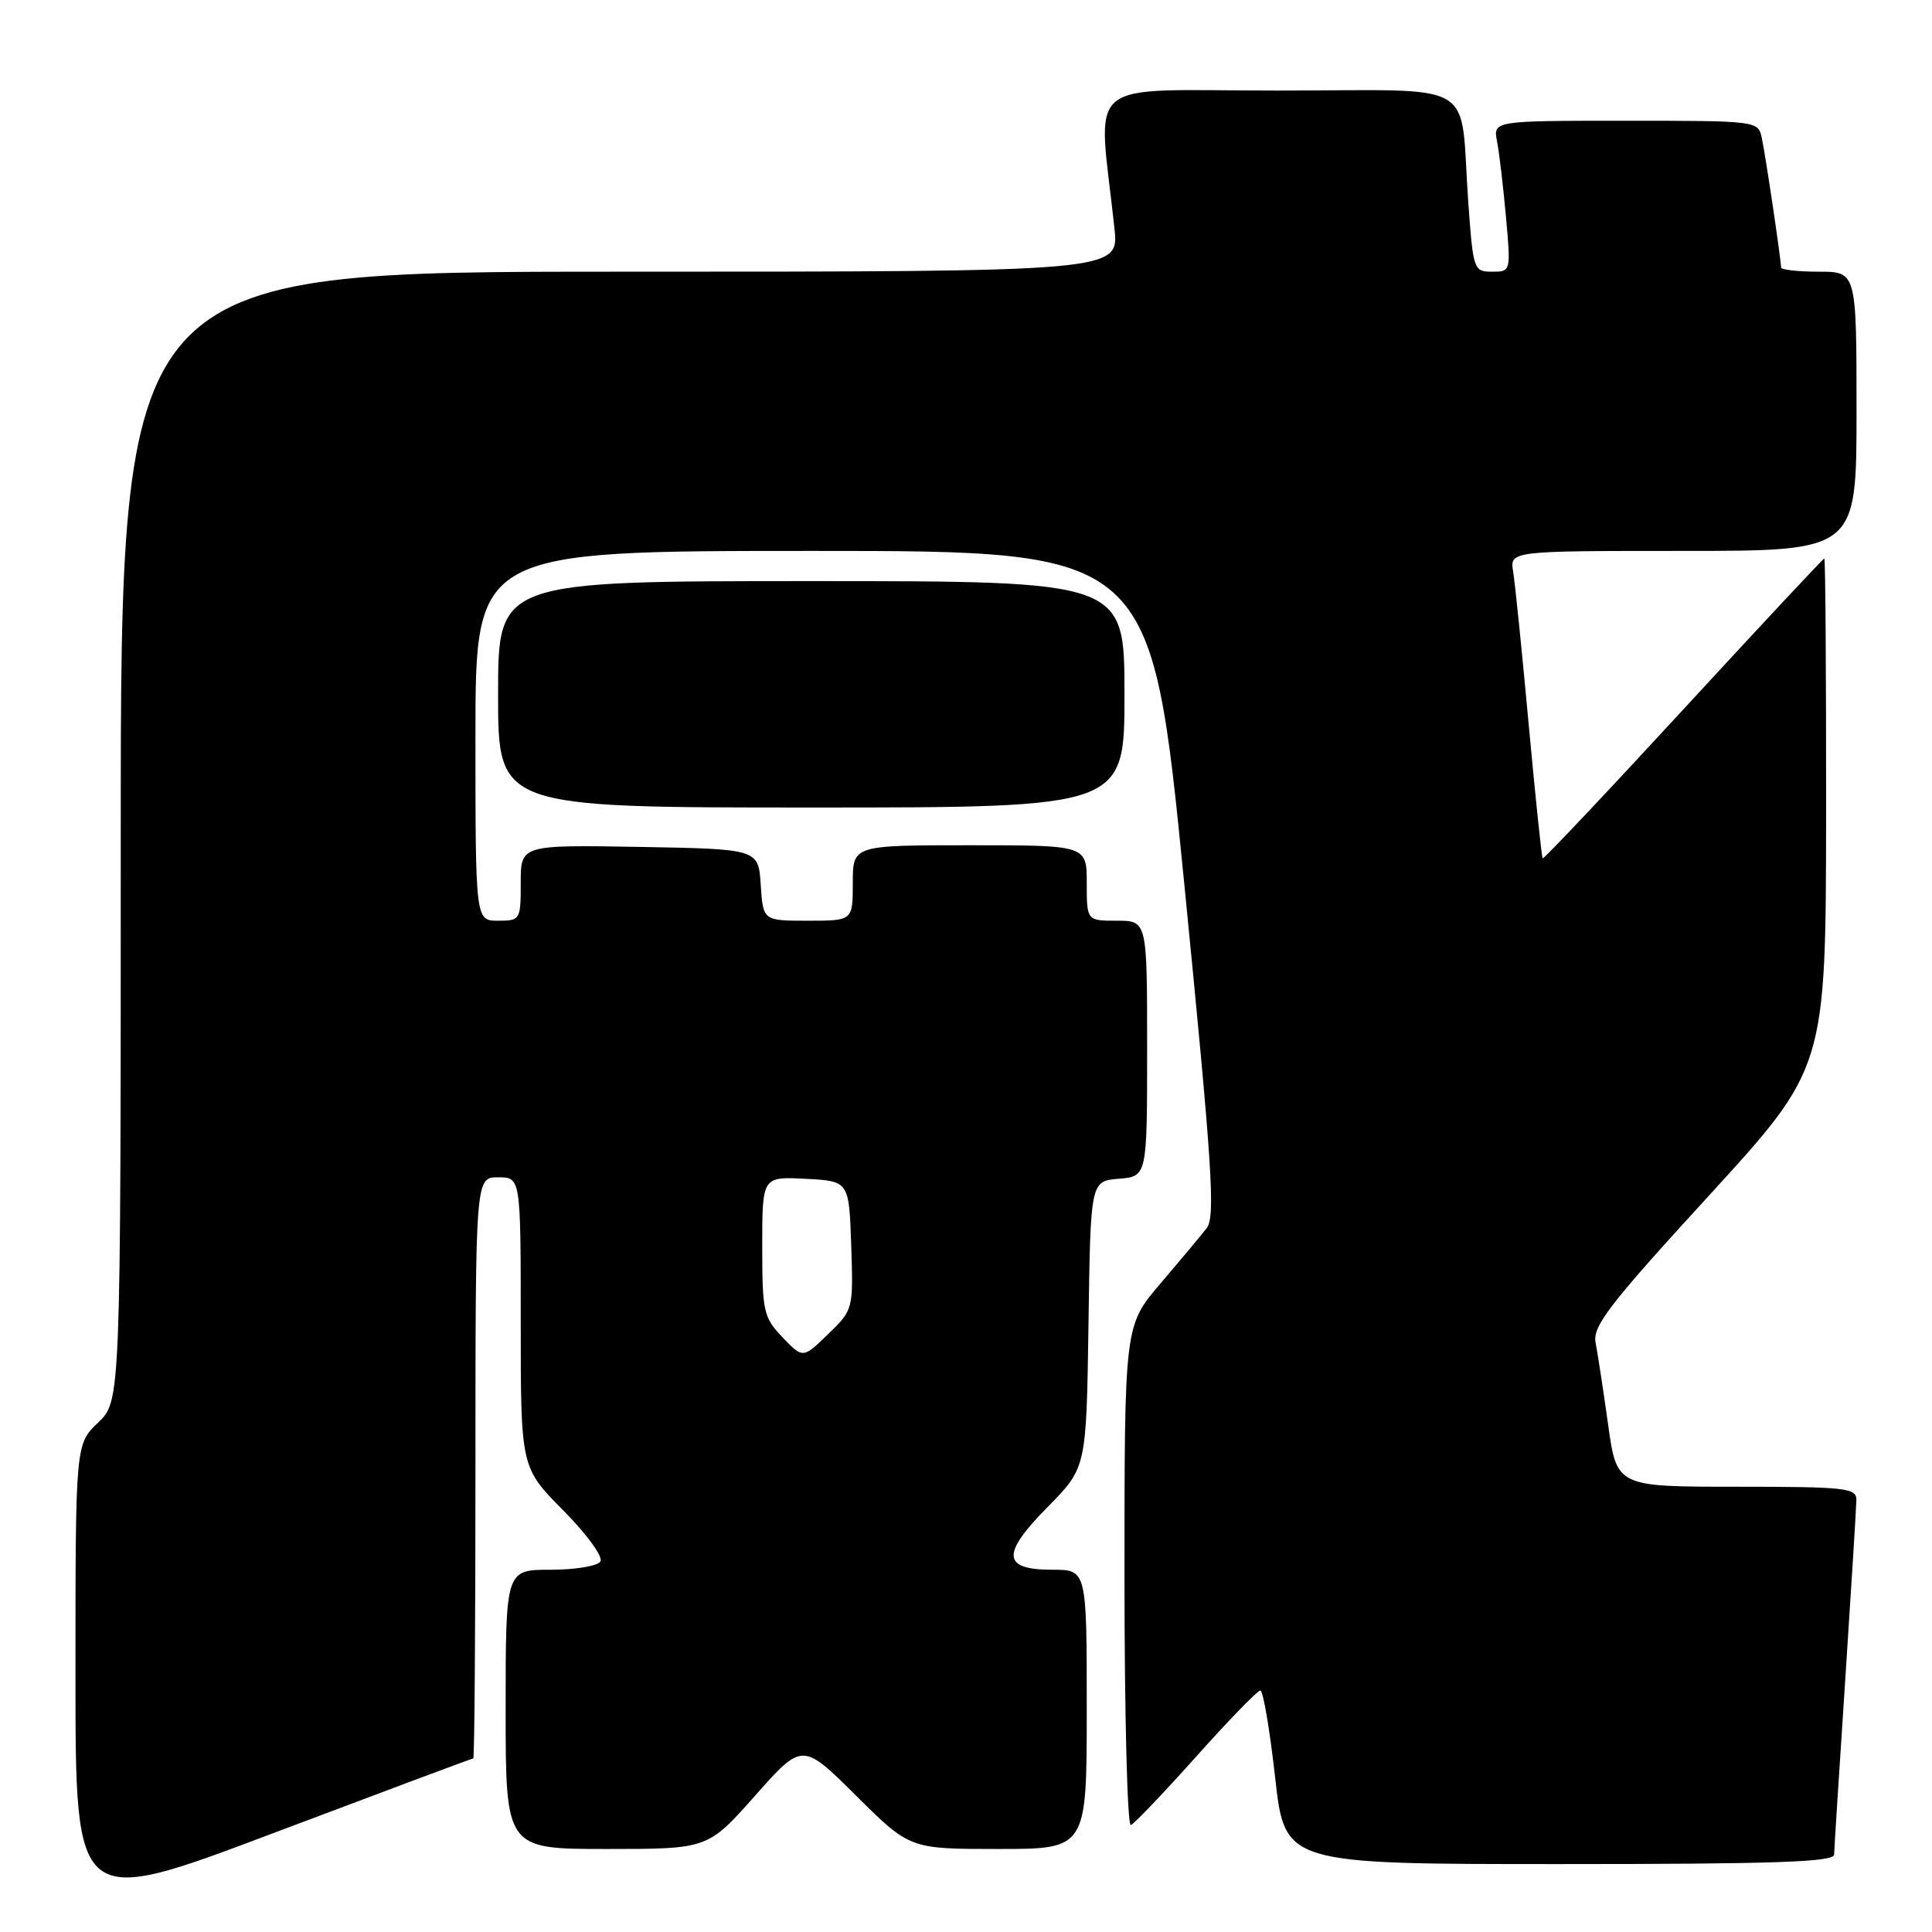 <?xml version="1.0" encoding="UTF-8" standalone="no"?>
<!DOCTYPE svg PUBLIC "-//W3C//DTD SVG 1.1//EN" "http://www.w3.org/Graphics/SVG/1.1/DTD/svg11.dtd" >
<svg xmlns="http://www.w3.org/2000/svg" xmlns:xlink="http://www.w3.org/1999/xlink" version="1.1" viewBox="0 0 256 256">
 <g >
 <path fill="currentColor"
d=" M 62.71 233.00 C 62.87 233.00 63.00 215.68 63.00 194.50 C 63.00 156.00 63.00 156.00 66.00 156.00 C 69.00 156.00 69.00 156.00 69.00 175.22 C 69.00 194.44 69.00 194.44 74.62 200.12 C 77.74 203.27 79.94 206.29 79.56 206.90 C 79.19 207.51 76.21 208.00 72.94 208.00 C 67.00 208.00 67.00 208.00 67.00 226.50 C 67.00 245.00 67.00 245.00 80.40 245.00 C 93.79 245.00 93.79 245.00 100.06 237.93 C 106.32 230.87 106.32 230.87 113.43 237.93 C 120.55 245.00 120.55 245.00 132.27 245.00 C 144.00 245.00 144.00 245.00 144.00 226.50 C 144.00 208.00 144.00 208.00 139.47 208.00 C 132.78 208.00 132.63 205.95 138.84 199.66 C 143.95 194.48 143.95 194.48 144.23 175.49 C 144.50 156.50 144.50 156.50 148.25 156.19 C 152.00 155.88 152.00 155.88 152.00 138.94 C 152.00 122.00 152.00 122.00 148.00 122.00 C 144.00 122.00 144.00 122.00 144.00 117.00 C 144.00 112.00 144.00 112.00 128.50 112.00 C 113.00 112.00 113.00 112.00 113.00 117.00 C 113.00 122.00 113.00 122.00 107.05 122.00 C 101.11 122.00 101.11 122.00 100.80 117.25 C 100.50 112.50 100.50 112.50 84.75 112.22 C 69.00 111.95 69.00 111.95 69.00 116.97 C 69.00 121.89 68.94 122.00 66.00 122.00 C 63.00 122.00 63.00 122.00 63.00 97.50 C 63.00 73.00 63.00 73.00 107.77 73.00 C 152.55 73.00 152.55 73.00 156.91 116.99 C 160.64 154.66 161.07 161.23 159.89 162.74 C 159.14 163.71 156.38 167.01 153.76 170.08 C 149.00 175.66 149.00 175.66 149.00 208.91 C 149.00 227.20 149.38 242.02 149.84 241.83 C 150.31 241.65 154.20 237.56 158.51 232.75 C 162.81 227.94 166.63 224.00 167.00 224.00 C 167.37 224.00 168.25 229.18 168.96 235.50 C 170.24 247.00 170.24 247.00 206.62 247.00 C 235.04 247.00 243.01 246.73 243.03 245.75 C 243.04 245.06 243.71 234.60 244.51 222.50 C 245.30 210.40 245.97 199.71 245.98 198.75 C 246.00 197.16 244.59 197.00 230.12 197.00 C 214.23 197.00 214.23 197.00 213.08 188.75 C 212.45 184.21 211.70 179.35 211.43 177.94 C 211.00 175.74 213.14 172.95 226.43 158.44 C 241.93 141.50 241.93 141.50 241.97 107.75 C 241.98 89.19 241.88 74.00 241.73 74.00 C 241.59 74.00 233.18 83.00 223.06 93.99 C 212.93 104.99 204.54 113.87 204.41 113.74 C 204.28 113.61 203.45 105.62 202.56 96.00 C 201.68 86.38 200.75 77.26 200.50 75.75 C 200.05 73.00 200.05 73.00 223.02 73.00 C 246.00 73.00 246.00 73.00 246.00 54.50 C 246.00 36.00 246.00 36.00 241.00 36.00 C 238.25 36.00 236.00 35.75 236.00 35.44 C 236.00 34.43 233.94 20.54 233.44 18.25 C 232.97 16.02 232.80 16.00 215.40 16.00 C 197.84 16.00 197.84 16.00 198.37 18.75 C 198.66 20.26 199.19 24.76 199.55 28.75 C 200.20 35.99 200.20 36.00 197.71 36.00 C 195.27 36.00 195.20 35.77 194.55 26.75 C 193.38 10.22 196.42 12.00 169.28 12.00 C 142.97 12.00 145.49 9.88 147.67 30.25 C 148.28 36.00 148.28 36.00 82.14 36.00 C 16.00 36.00 16.00 36.00 16.00 110.81 C 16.00 185.63 16.00 185.63 13.00 188.50 C 10.00 191.37 10.00 191.37 10.00 222.09 C 10.00 252.80 10.00 252.80 36.21 242.90 C 50.63 237.46 62.55 233.00 62.71 233.00 Z  M 149.00 92.00 C 149.00 77.00 149.00 77.00 107.50 77.00 C 66.00 77.00 66.00 77.00 66.00 92.00 C 66.00 107.00 66.00 107.00 107.50 107.00 C 149.00 107.00 149.00 107.00 149.00 92.00 Z  M 103.69 177.20 C 101.17 174.56 101.00 173.82 101.00 165.15 C 101.00 155.90 101.00 155.90 106.75 156.20 C 112.50 156.50 112.50 156.50 112.79 165.02 C 113.07 173.52 113.06 173.55 109.73 176.78 C 106.39 180.02 106.39 180.02 103.69 177.20 Z "/>
</g>
</svg>